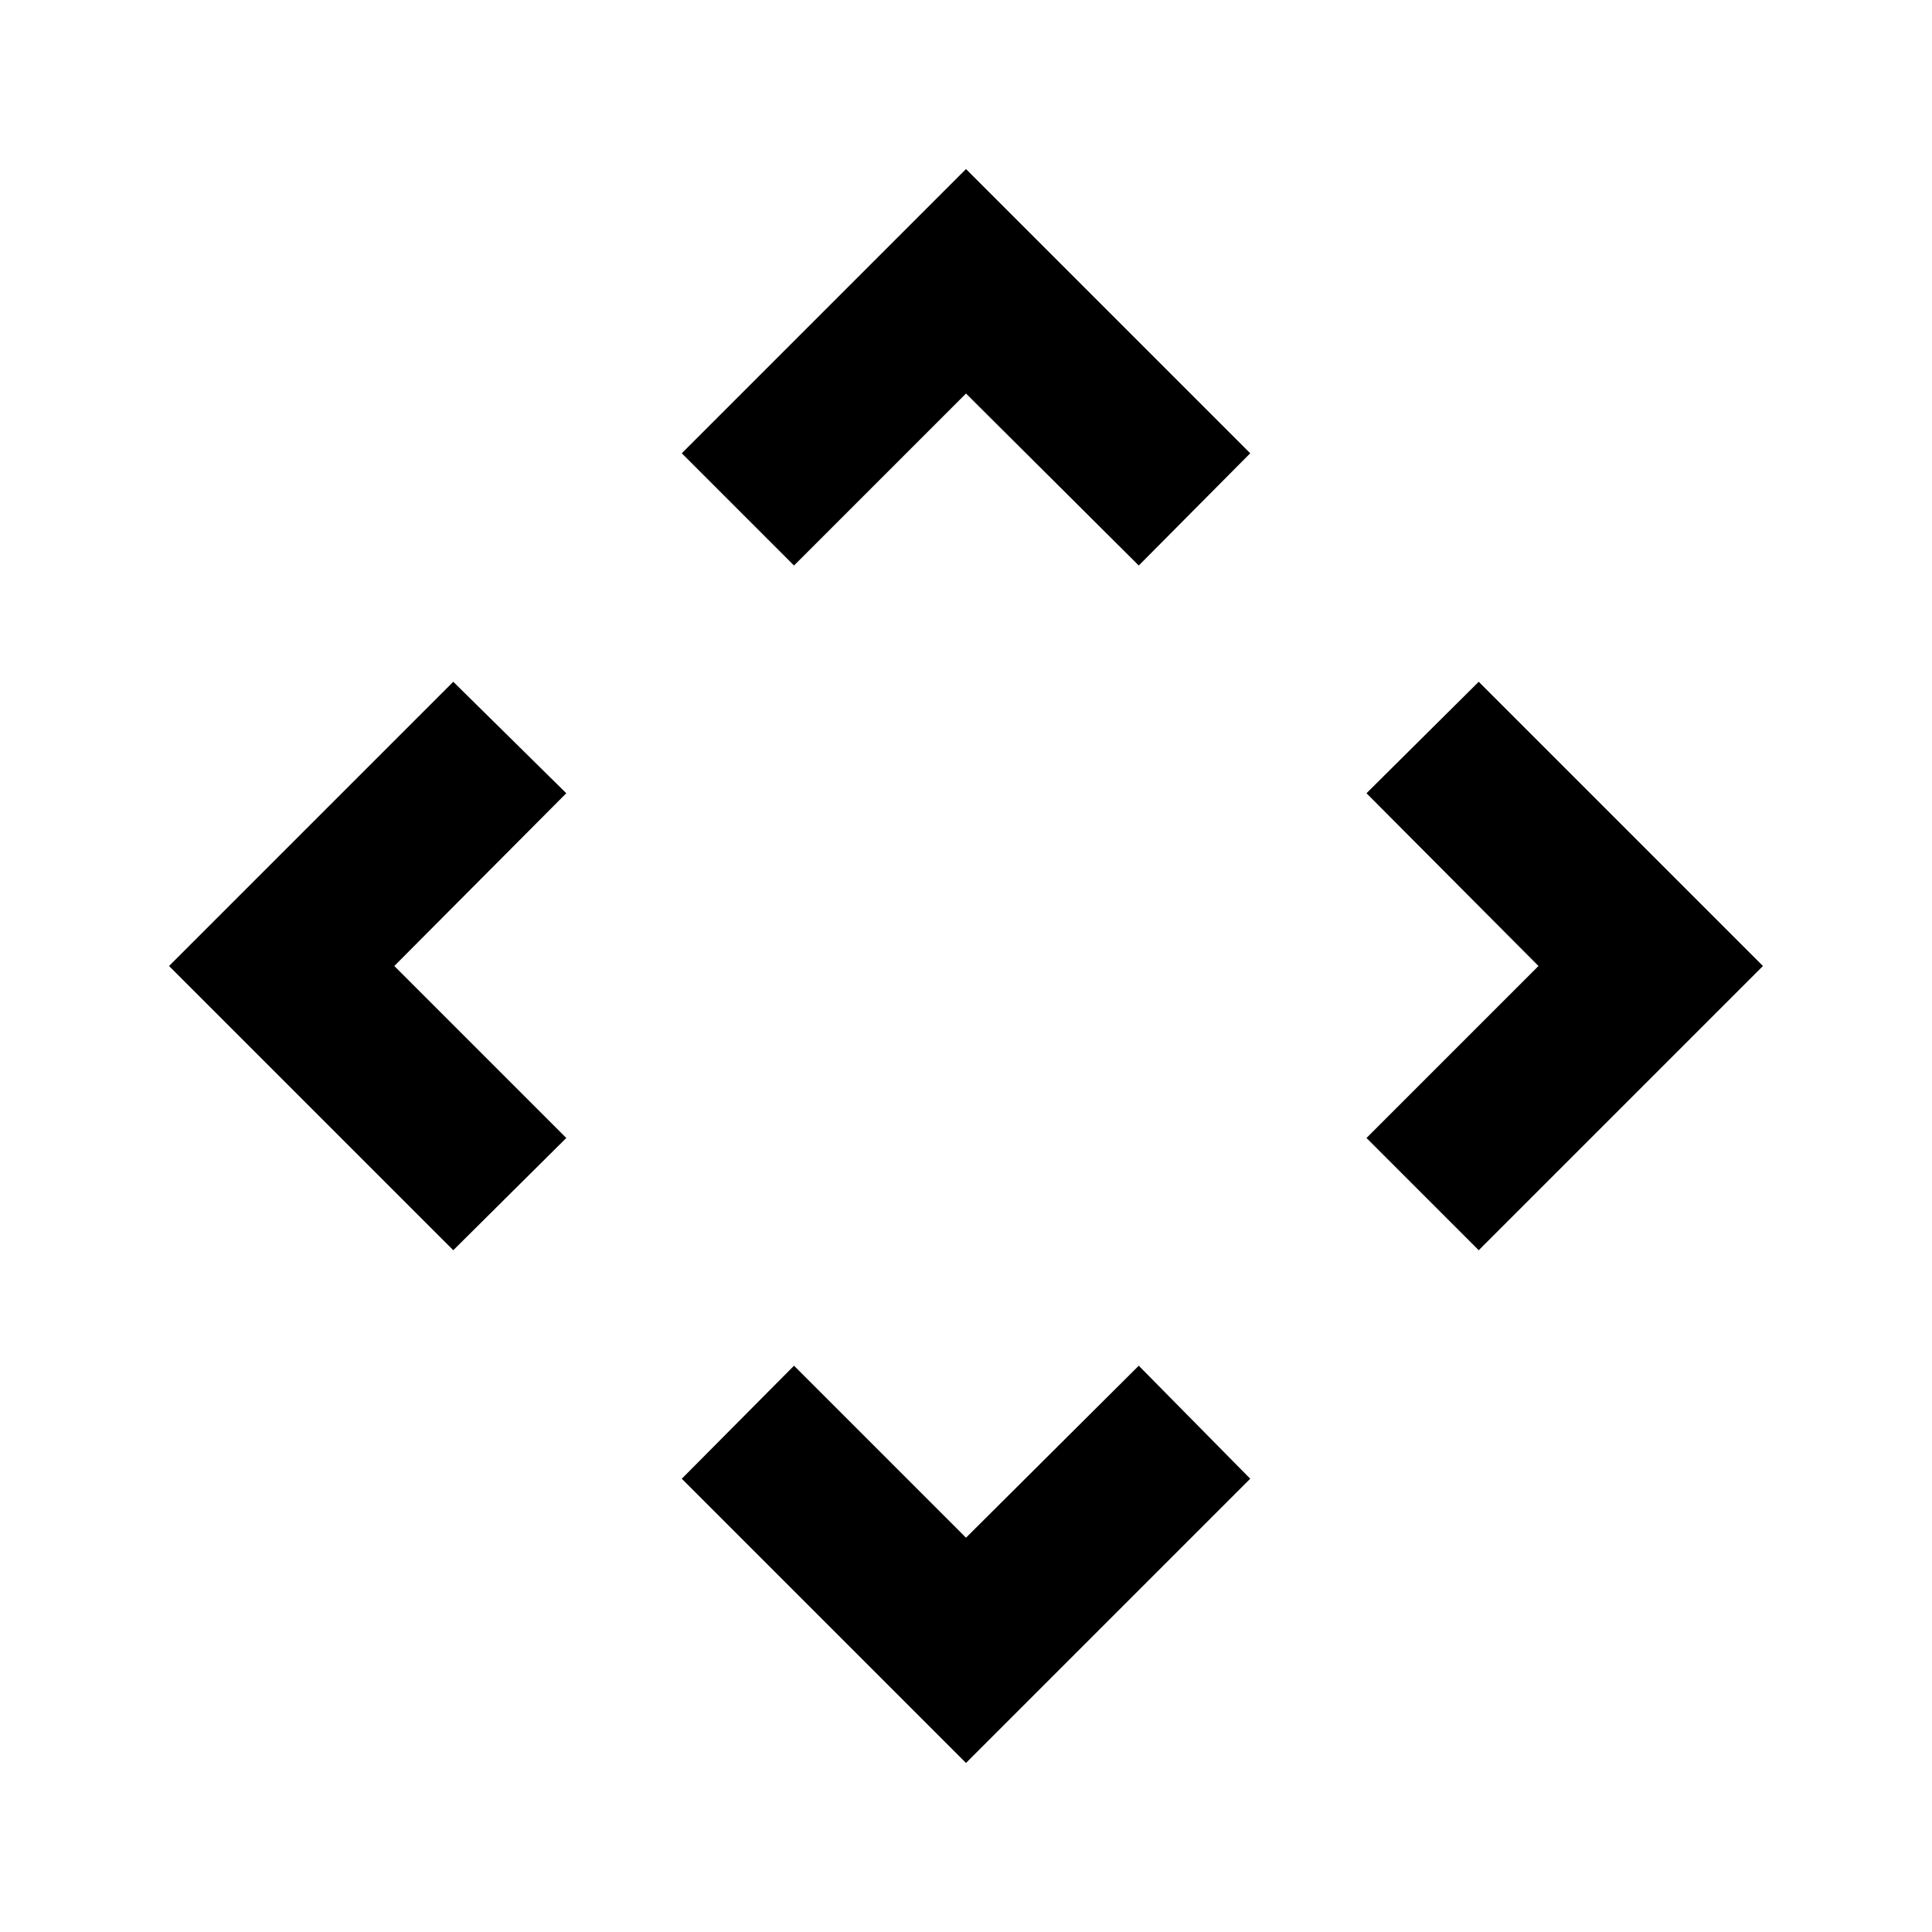 <svg xmlns="http://www.w3.org/2000/svg" height="20" viewBox="0 -960 960 960" width="20"><path d="m480-195.922 85.846-85.462 55.384 56.153L480-84.001l-141.23-141.23 55.769-56.153L480-195.922ZM195.922-480l85.462 85.461-56.153 55.769L84.001-480l141.23-141.23 56.153 55.384L195.922-480Zm568.54 0-85.461-85.846 55.768-55.384L875.999-480l-141.23 141.23-55.768-55.769L764.462-480ZM480-764.462l-85.461 85.461-55.769-55.768L480-875.999l141.23 141.23-55.384 55.768L480-764.462Z"/></svg>
